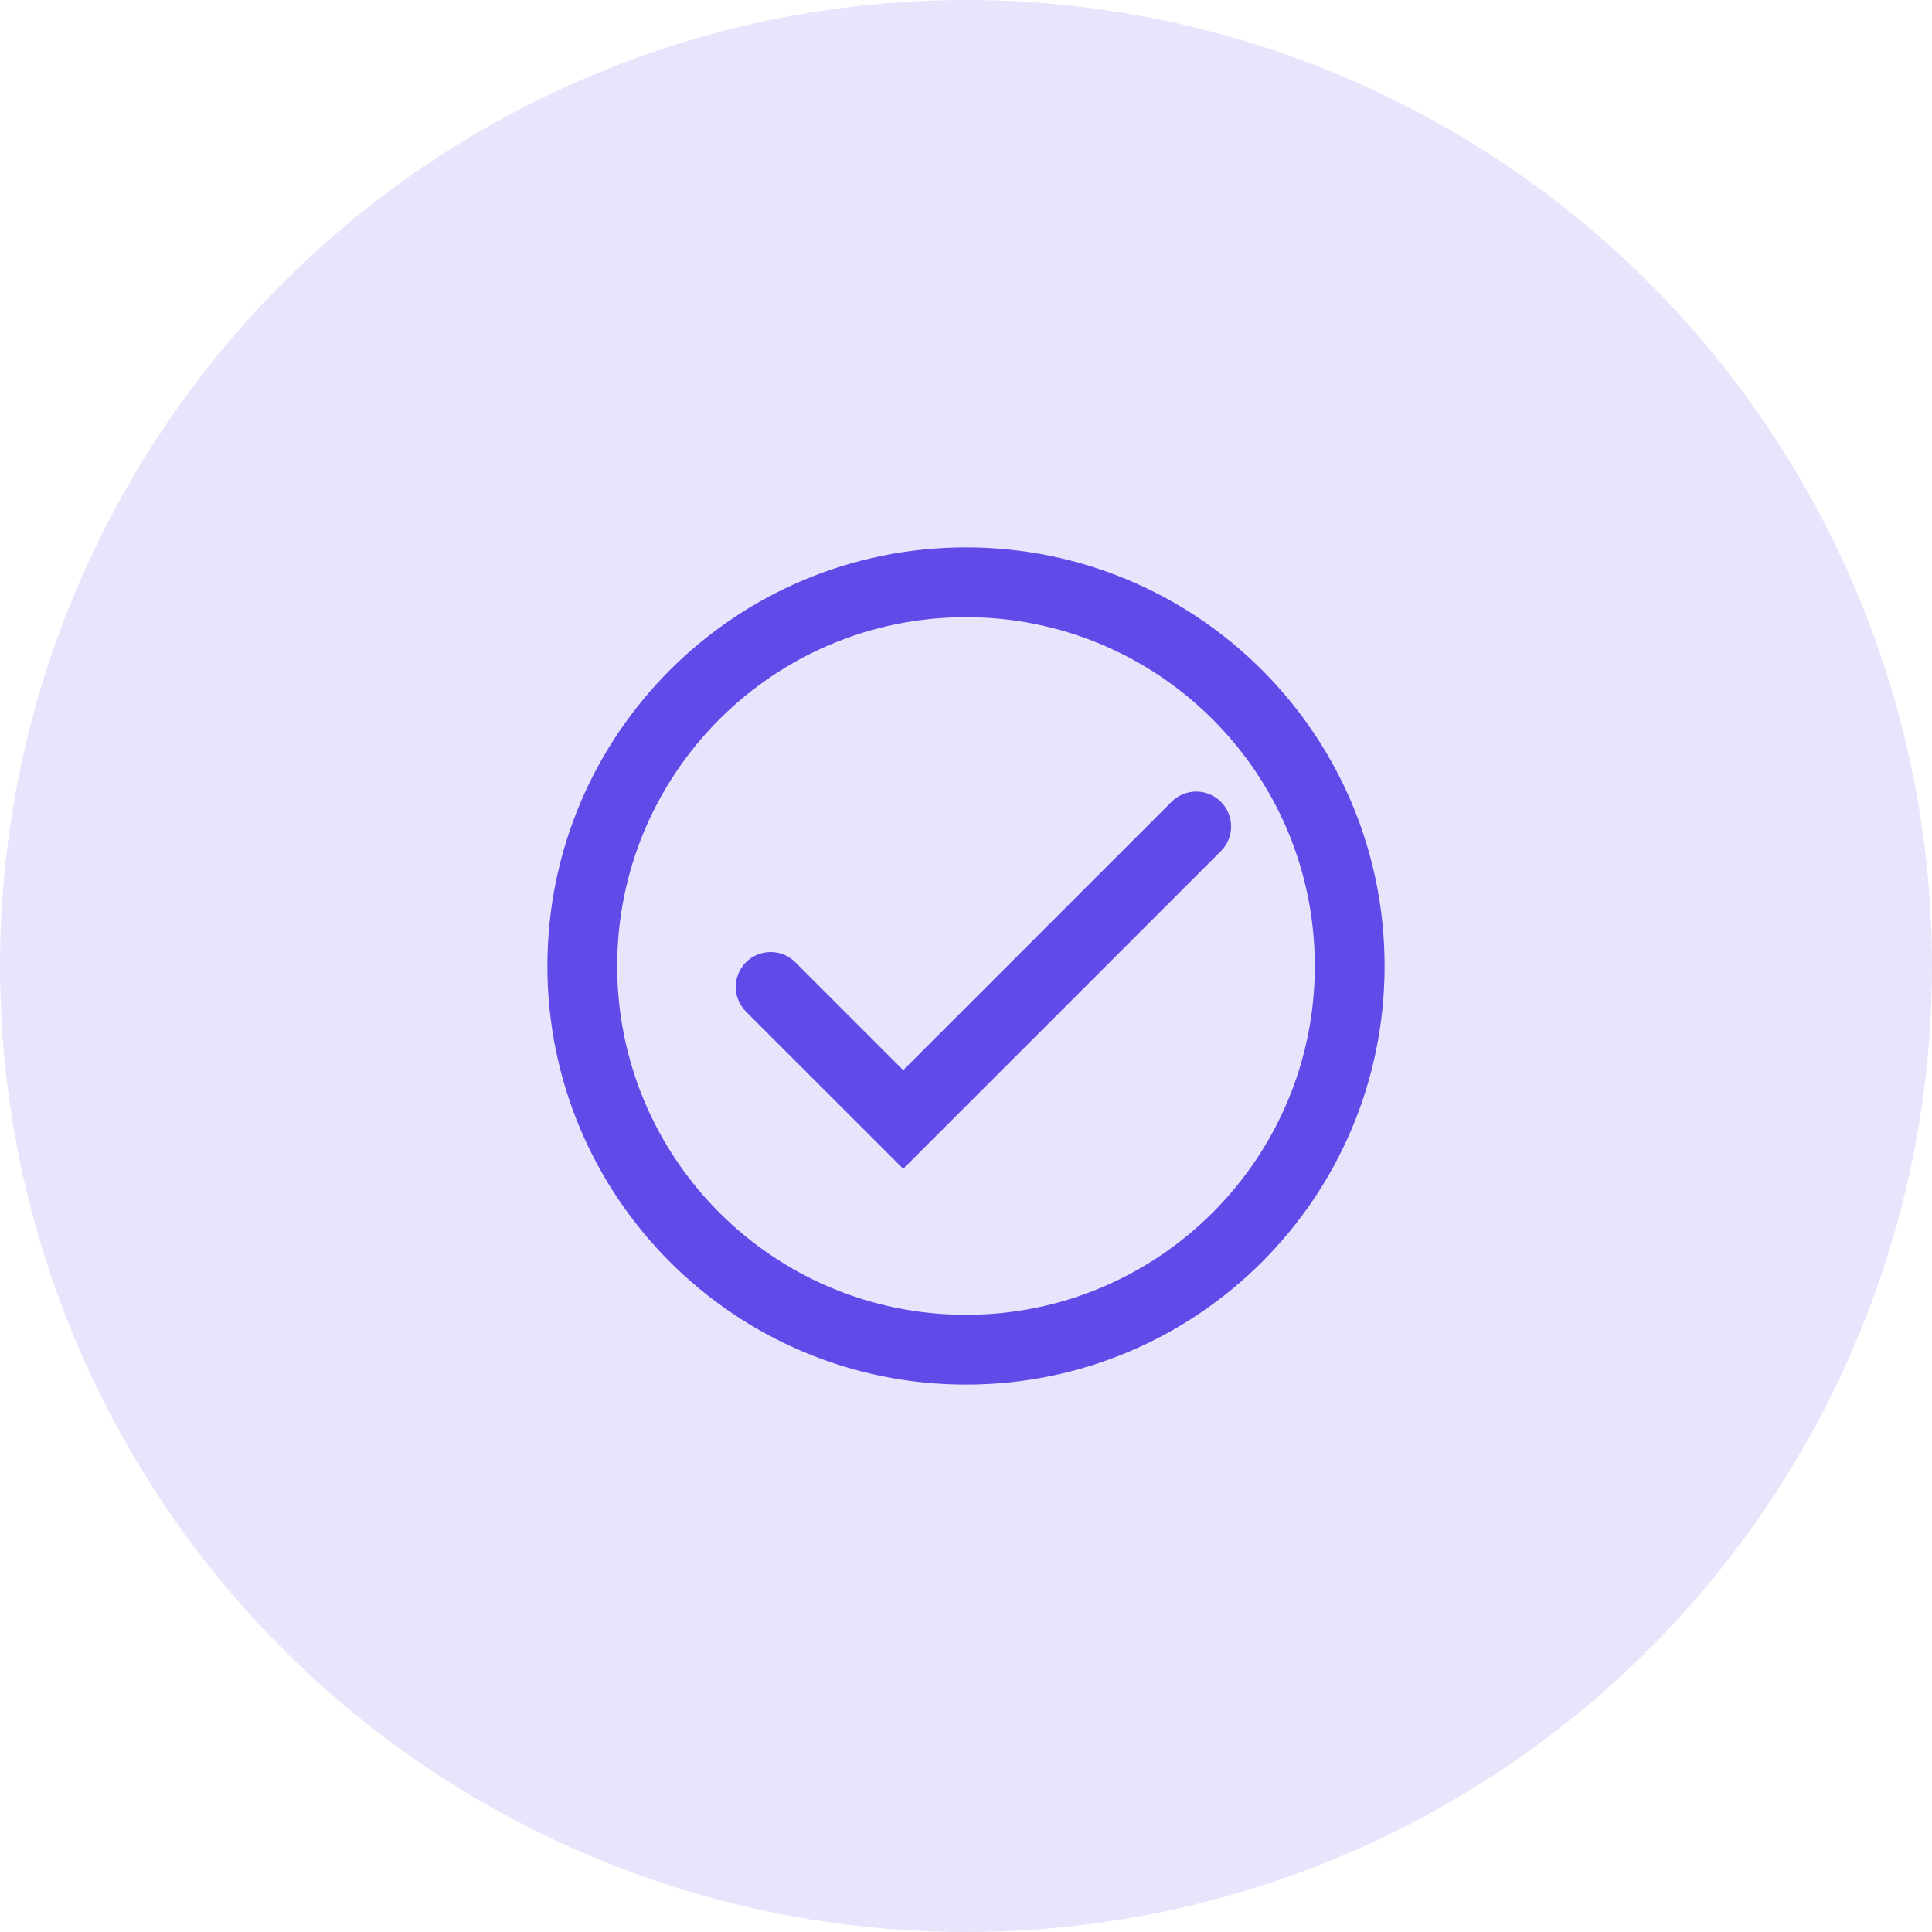 <svg width="60" height="60" viewBox="0 0 60 60" fill="none" xmlns="http://www.w3.org/2000/svg">
<circle cx="30" cy="30" r="30" fill="#E7E4FC"/>
<path fill-rule="evenodd" clip-rule="evenodd" d="M30 40.833C35.983 40.833 40.833 35.983 40.833 30C40.833 24.017 35.983 19.167 30 19.167C24.017 19.167 19.167 24.017 19.167 30C19.167 35.983 24.017 40.833 30 40.833ZM30 43C37.18 43 43 37.18 43 30C43 22.82 37.18 17 30 17C22.82 17 17 22.82 17 30C17 37.18 22.82 43 30 43Z" fill="#604BE8"/>
<path fill-rule="evenodd" clip-rule="evenodd" d="M37.916 24.901C38.339 25.324 38.339 26.01 37.916 26.433L28.05 36.299L23.167 31.417C22.744 30.994 22.744 30.308 23.167 29.885C23.59 29.462 24.276 29.462 24.7 29.885L28.05 33.235L36.384 24.901C36.807 24.478 37.493 24.478 37.916 24.901Z" fill="#604BE8"/>
</svg>

